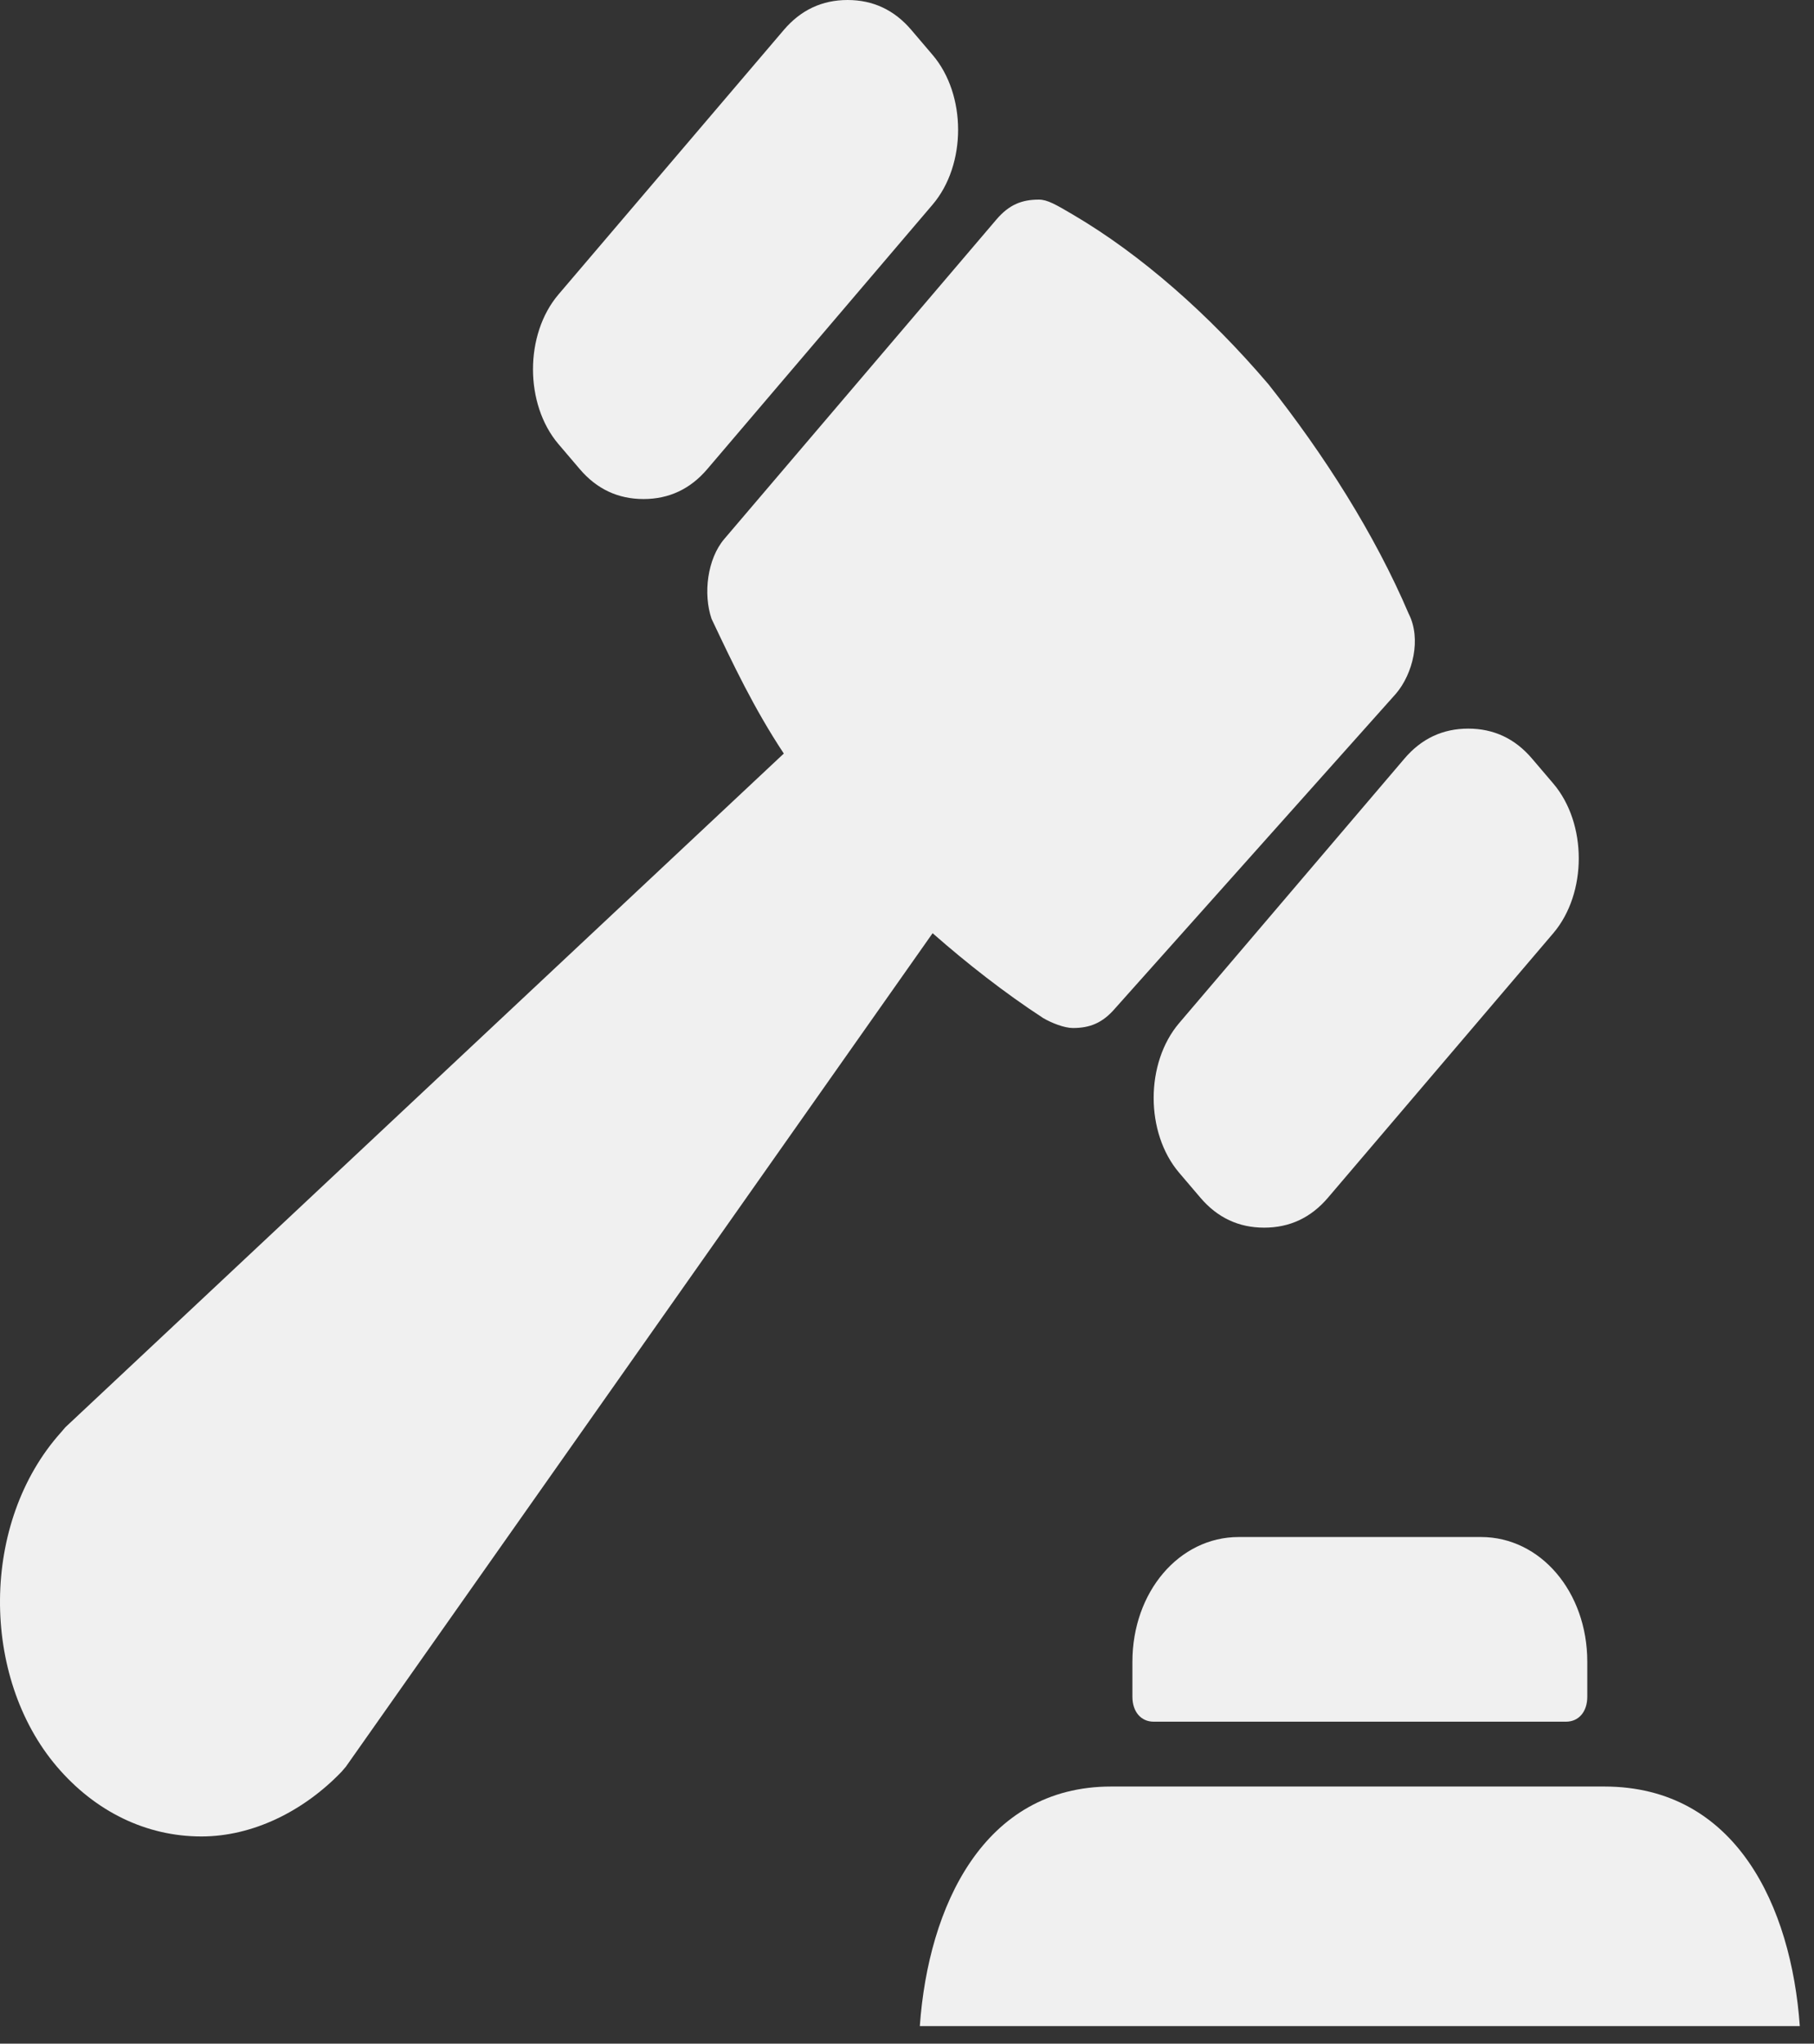 <svg width="103" height="116" viewBox="0 0 103 116" fill="none" xmlns="http://www.w3.org/2000/svg">
<rect x="0" y="0" width="103" height="116" fill="#333333" stroke="none"/>
<path d="M60.919 58.351C61.885 58.351 62.609 58.068 63.333 57.218L79.264 39.373C80.23 38.24 80.712 36.257 79.988 34.841C78.057 30.308 75.161 25.776 72.023 21.811C68.643 17.845 64.781 14.446 60.919 12.18C59.954 11.613 59.471 11.33 58.988 11.33C58.023 11.33 57.298 11.613 56.574 12.463L41.126 30.592C40.16 31.725 39.919 33.708 40.402 35.124C41.609 37.673 42.816 40.223 44.505 42.772L3.712 81.012L3.47 81.295C-1.116 86.394 -1.116 95.175 3.229 100.274C5.402 102.823 8.298 104.239 11.436 104.239C14.333 104.239 17.229 102.823 19.402 100.557L19.643 100.274L52.954 52.969C54.885 54.669 57.057 56.368 59.23 57.785C59.712 58.068 60.436 58.351 60.919 58.351Z" fill="#F0F0F0"/>
<path d="M66.954 58.07C65.023 60.336 65.023 64.302 66.954 66.568L68.161 67.984C69.126 69.117 70.333 69.683 71.781 69.683C73.23 69.683 74.436 69.117 75.402 67.984L88.195 52.971C90.126 50.705 90.126 46.739 88.195 44.473L86.988 43.057C86.023 41.924 84.816 41.357 83.368 41.357C81.919 41.357 80.712 41.924 79.747 43.057L66.954 58.07Z" fill="#F0F0F0"/>
<path d="M32.919 26.626C33.884 27.759 35.091 28.326 36.54 28.326C37.988 28.326 39.195 27.759 40.16 26.626L52.953 11.614C54.885 9.348 54.885 5.382 52.953 3.116L51.746 1.7C50.781 0.567 49.574 0 48.126 0C46.678 0 45.471 0.567 44.505 1.7L31.712 16.712C29.781 18.978 29.781 22.944 31.712 25.21L32.919 26.626Z" fill="#F0F0F0"/>
<path d="M70.333 87.243C66.954 87.243 64.299 90.359 64.299 94.325V96.308C64.299 97.157 64.782 97.724 65.506 97.724H88.92C89.644 97.724 90.127 97.157 90.127 96.308V94.325C90.127 90.359 87.471 87.243 84.092 87.243H70.333Z" fill="#F0F0F0"/>
<path d="M91.09 101.405H82.883H80.952H63.09C55.849 101.405 52.711 108.204 52.228 115.002H102.194C101.711 108.204 98.573 101.405 91.09 101.405Z" fill="#F0F0F0"/>
</svg>
